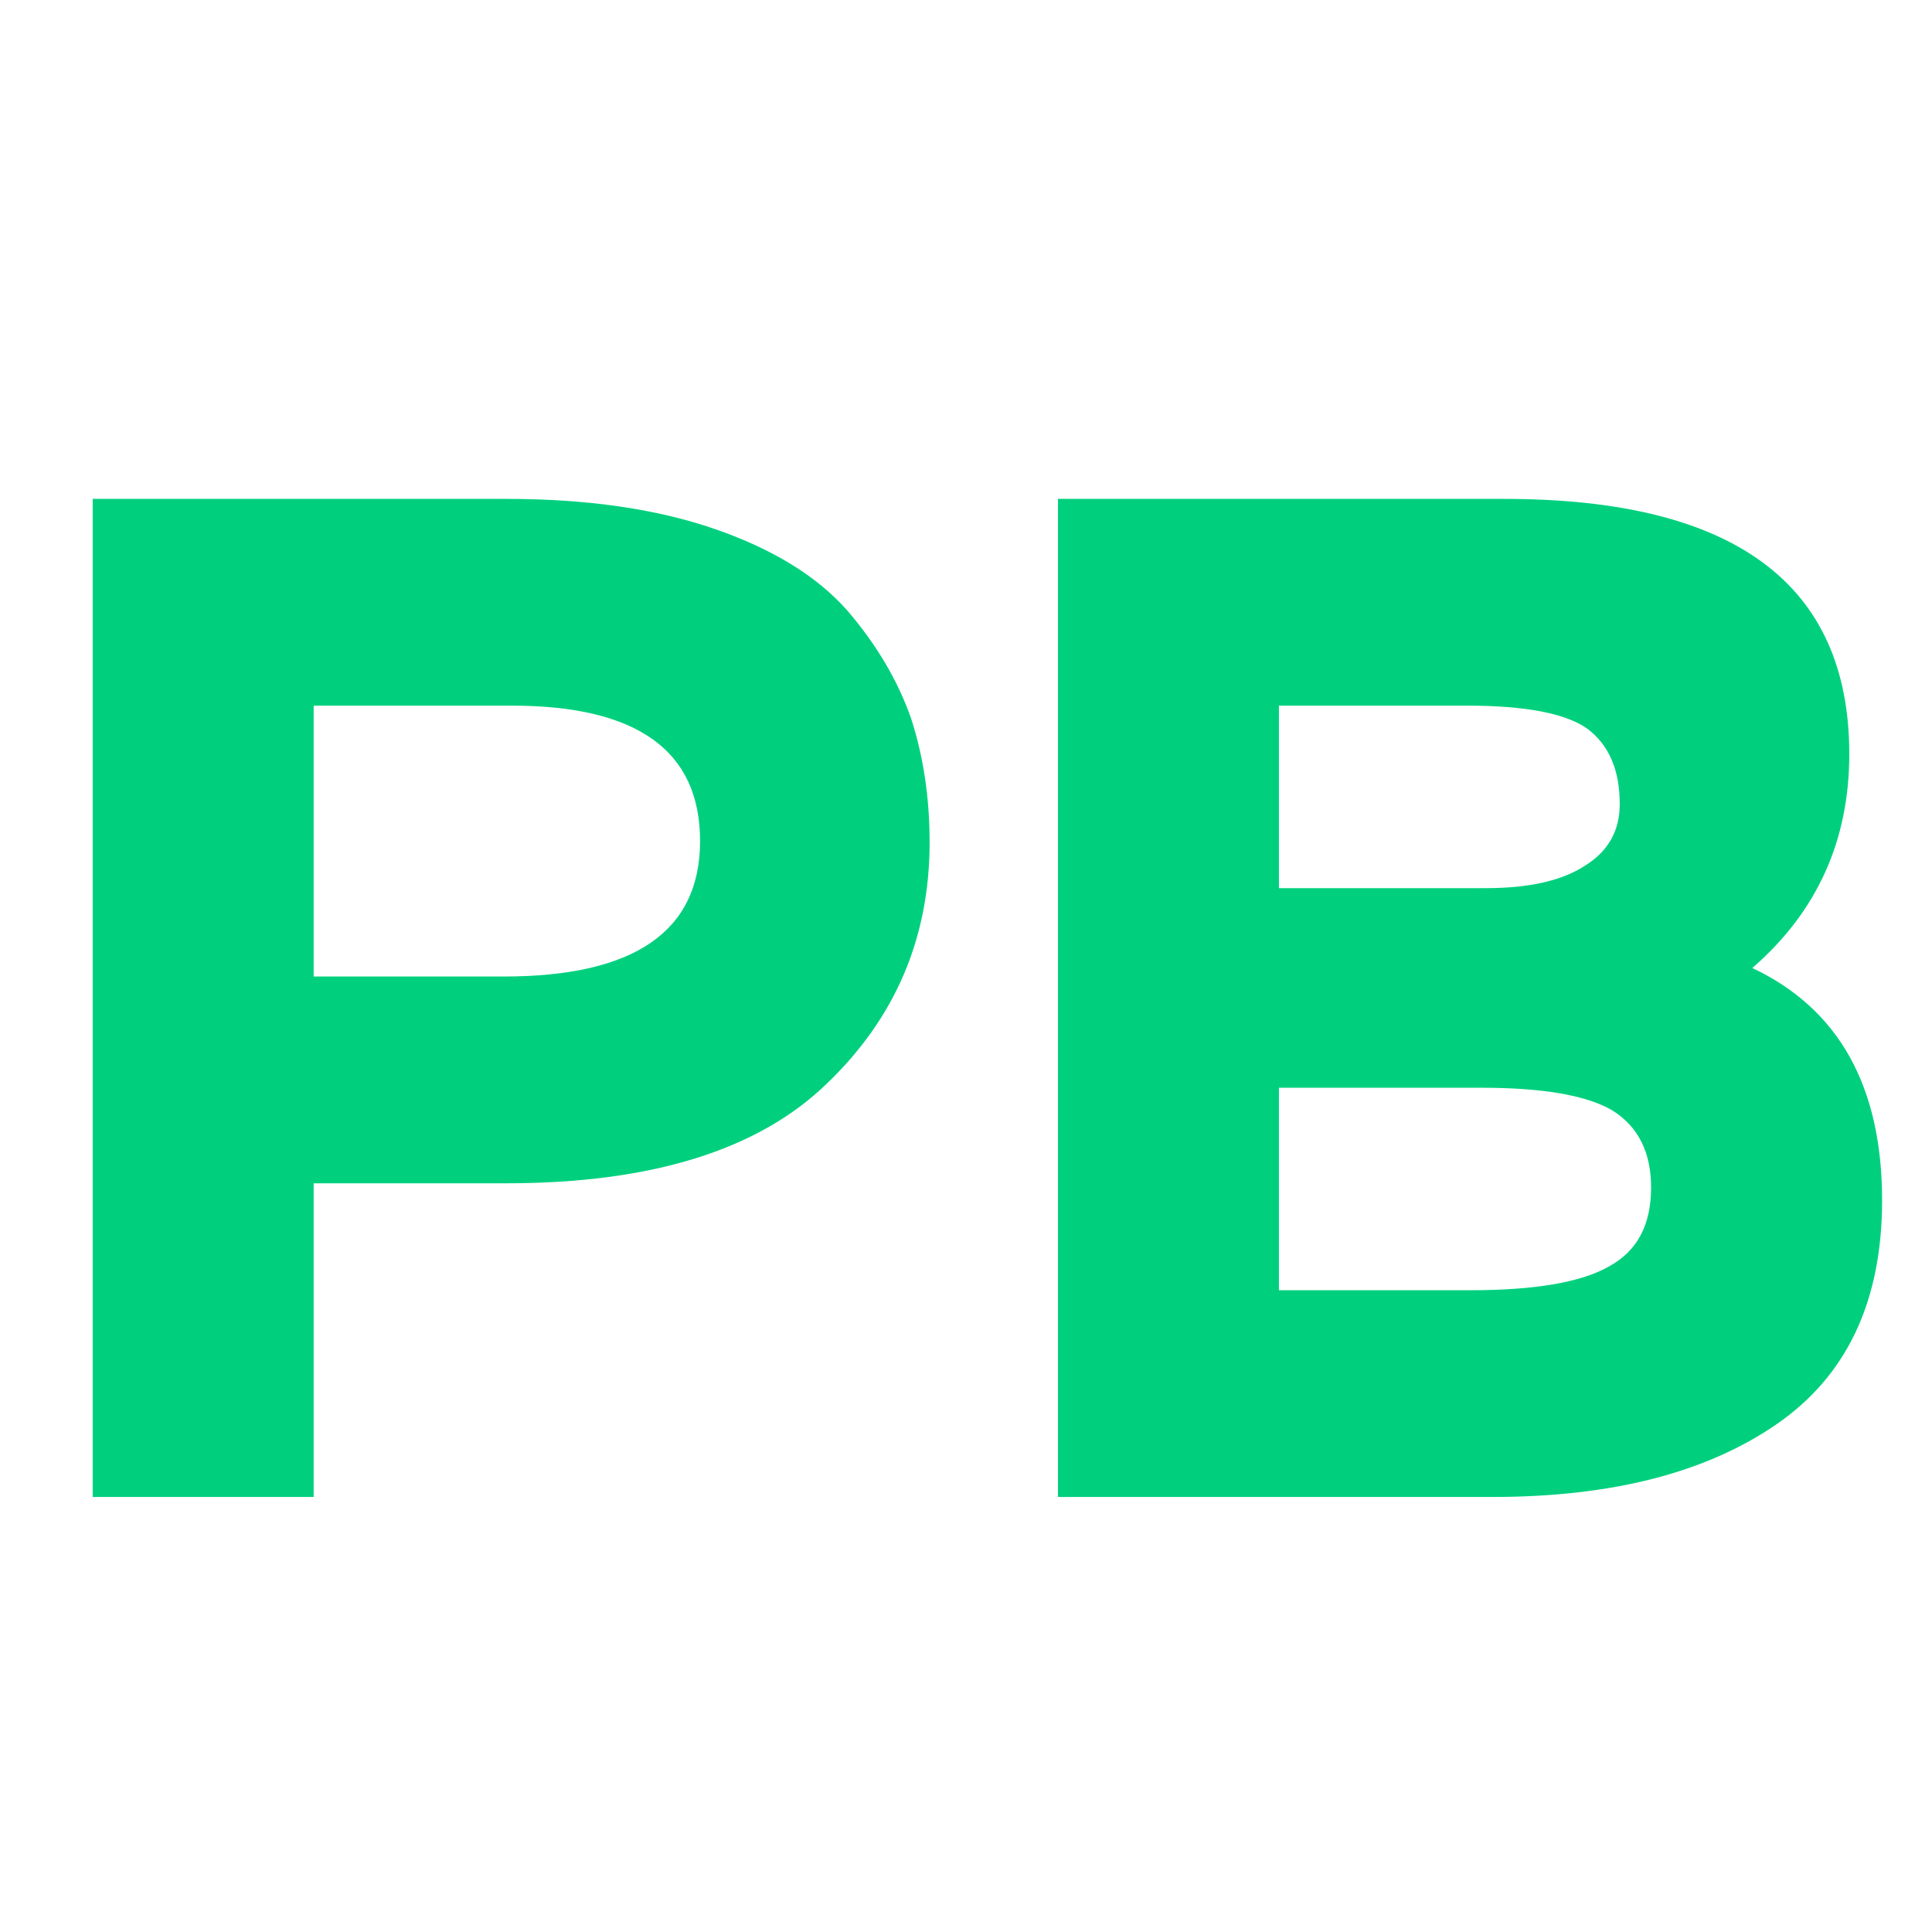 <svg xmlns="http://www.w3.org/2000/svg" xmlns:xlink="http://www.w3.org/1999/xlink" width="1000" zoomAndPan="magnify" viewBox="0 0 750 750" height="1000" preserveAspectRatio="xMidYMid meet" version="1.0"><defs><g/></defs><g fill="#00d07e" fill-opacity="1"><g transform="translate(0, 581.12)"><g><path d="M 121.766 0 L 35.984 0 L 35.984 -387.453 L 196.5 -387.453 C 227.863 -387.453 254.797 -383.578 277.297 -375.828 C 299.805 -368.078 316.969 -357.562 328.781 -344.281 C 340.219 -330.988 348.52 -316.969 353.688 -302.219 C 358.477 -287.457 360.875 -271.406 360.875 -254.062 C 360.875 -217.156 347.594 -185.973 321.031 -160.516 C 294.457 -134.68 252.945 -121.766 196.5 -121.766 L 121.766 -121.766 Z M 198.703 -307.188 L 121.766 -307.188 L 121.766 -202.031 L 195.391 -202.031 C 246.305 -202.031 271.766 -219.555 271.766 -254.609 C 271.766 -289.66 247.41 -307.188 198.703 -307.188 Z M 198.703 -307.188 "/></g></g></g><g fill="#00d07e" fill-opacity="1"><g transform="translate(374.719, 581.12)"><g><path d="M 35.984 0 L 35.984 -387.453 L 209.219 -387.453 C 298.52 -387.453 343.172 -354.426 343.172 -288.375 C 343.172 -254.789 330.625 -227.113 305.531 -205.344 C 339.113 -189.477 355.906 -159.406 355.906 -115.125 C 355.906 -76.008 342.25 -47.047 314.938 -28.234 C 287.633 -9.41 250.922 0 204.797 0 Z M 200.359 -158.859 L 121.766 -158.859 L 121.766 -80.25 L 195.938 -80.25 C 221.395 -80.25 239.477 -83.391 250.188 -89.672 C 260.883 -95.566 266.234 -105.711 266.234 -120.109 C 266.234 -133.766 261.25 -143.727 251.281 -150 C 241.32 -155.906 224.348 -158.859 200.359 -158.859 Z M 194.828 -307.188 L 121.766 -307.188 L 121.766 -236.344 L 202.031 -236.344 C 219 -236.344 231.91 -239.297 240.766 -245.203 C 249.629 -250.734 254.062 -258.664 254.062 -269 C 254.062 -282.281 249.816 -292.062 241.328 -298.344 C 232.836 -304.238 217.336 -307.188 194.828 -307.188 Z M 194.828 -307.188 "/></g></g></g></svg>